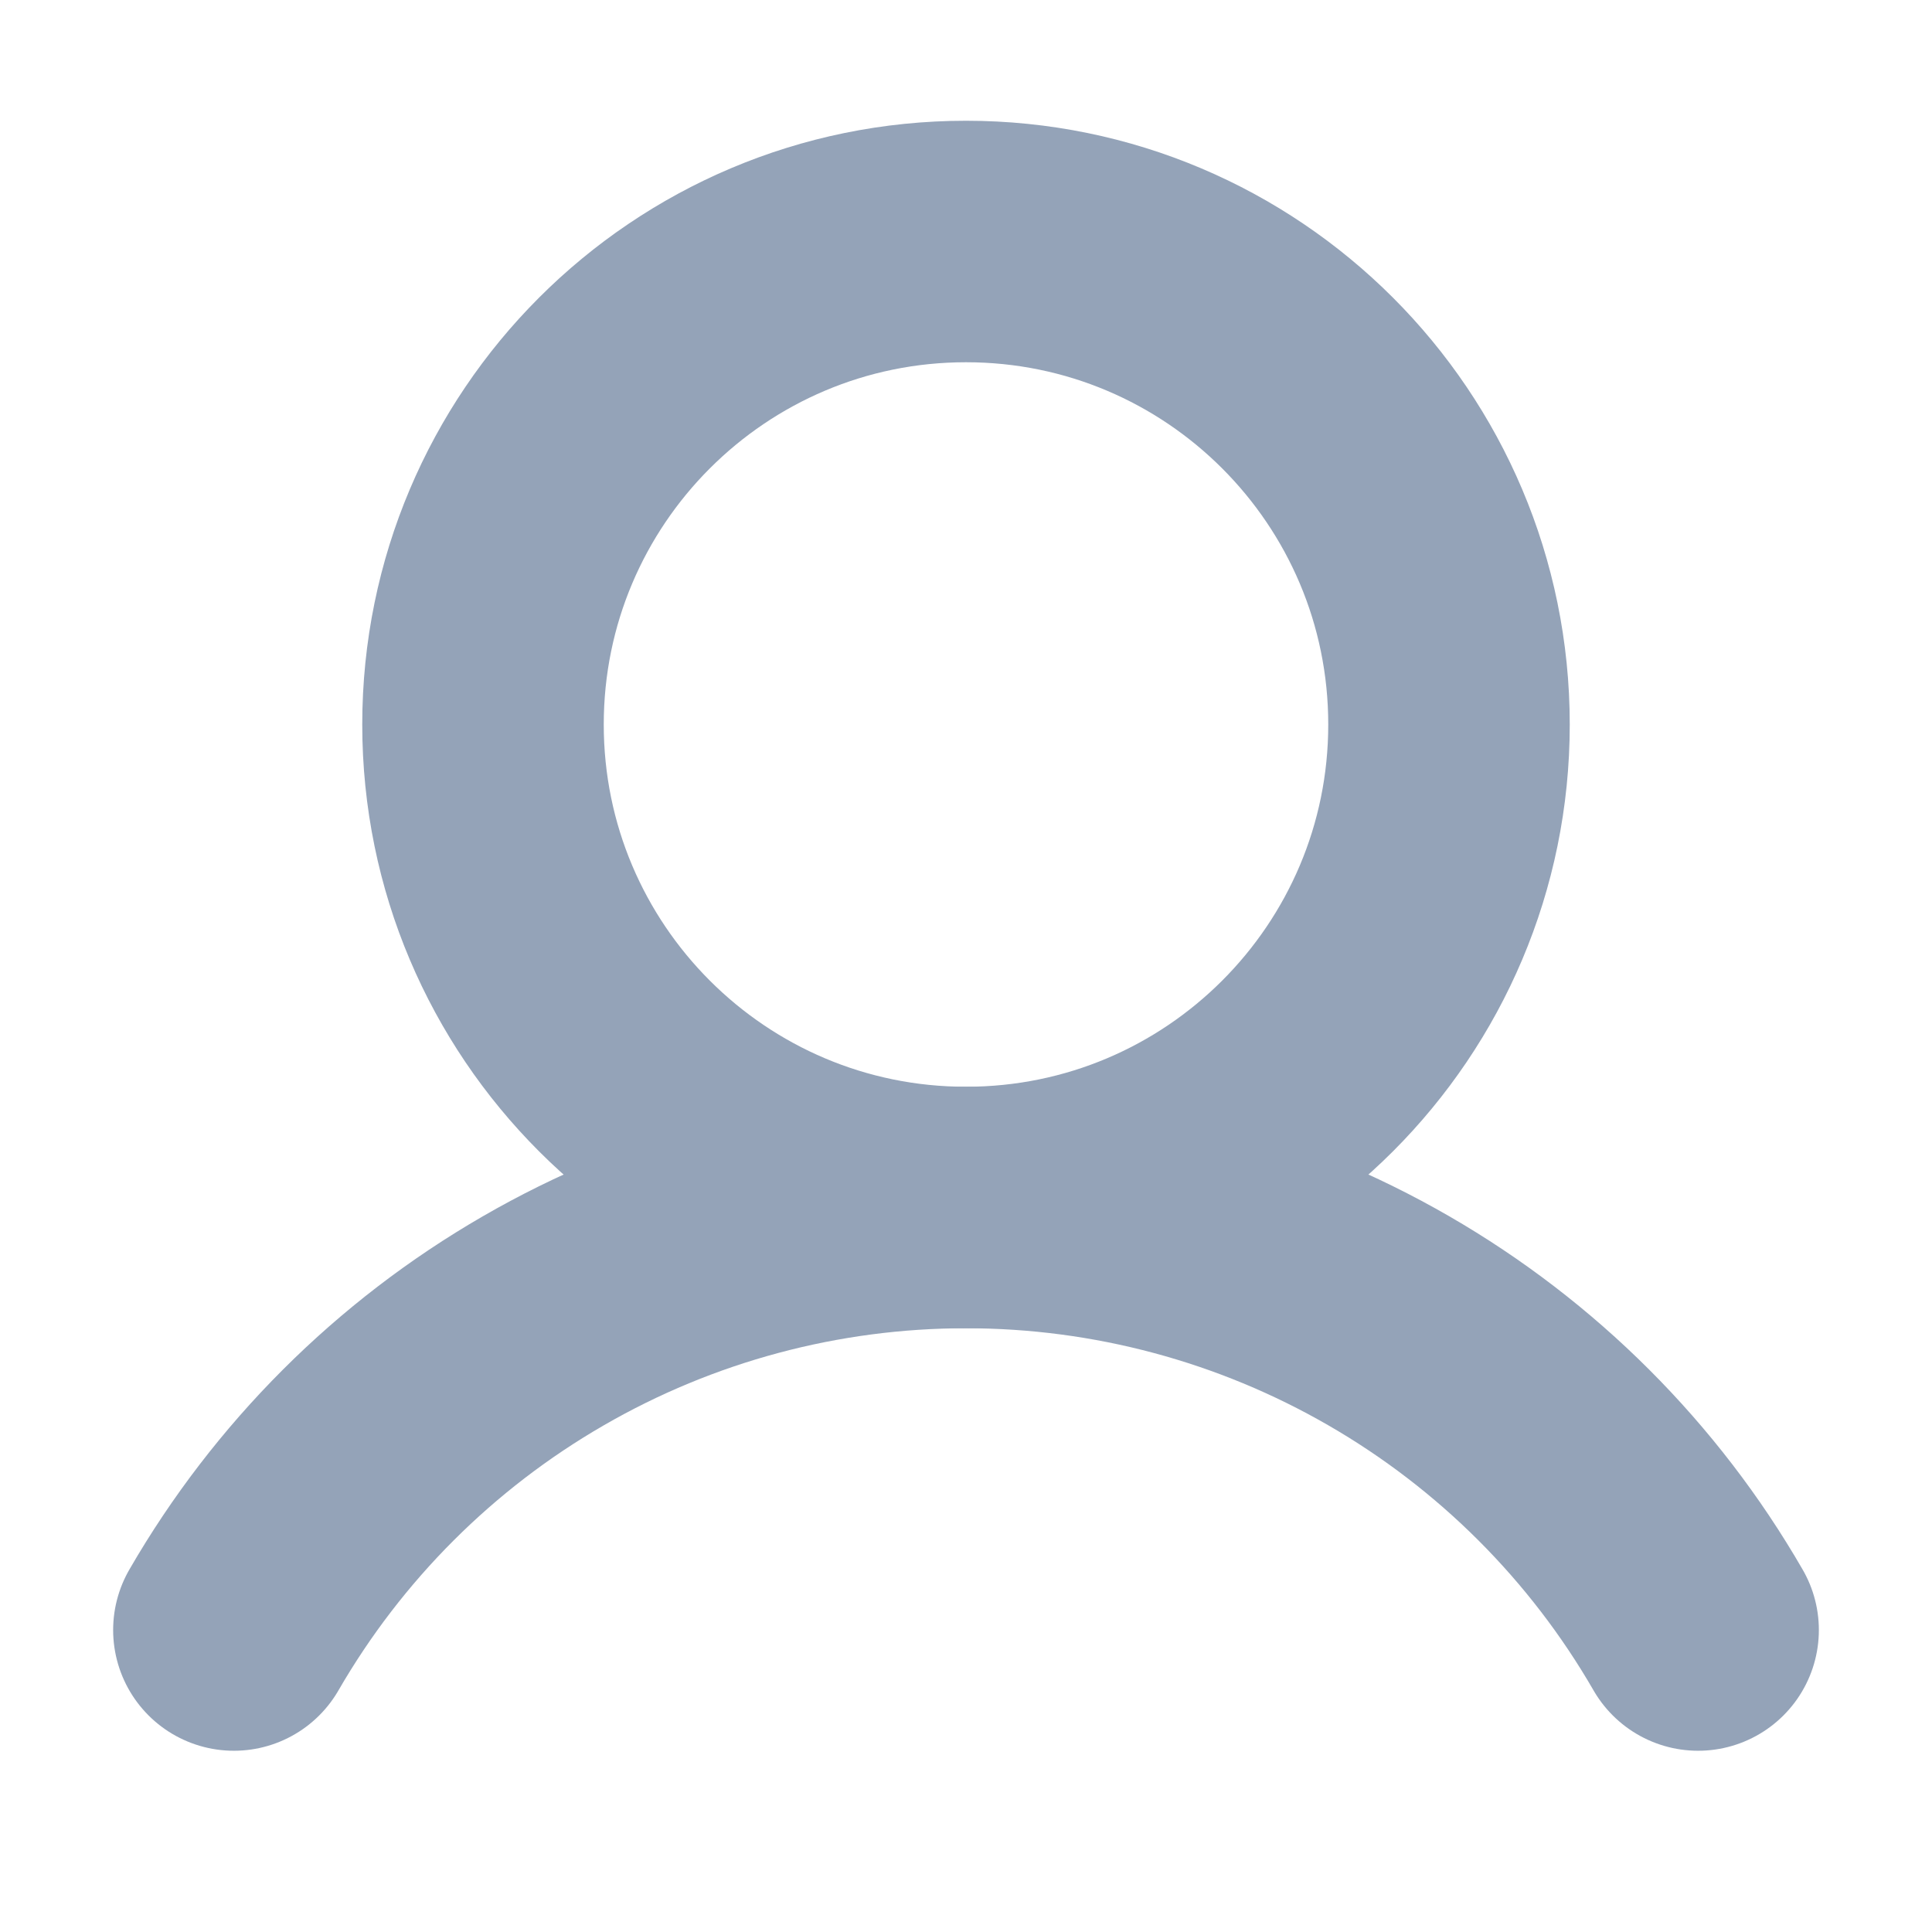 <svg width="16" height="16" viewBox="0 0 16 16" fill="none" xmlns="http://www.w3.org/2000/svg">
<path d="M8 10C10.209 10 12 8.209 12 6C12 3.791 10.209 2 8 2C5.791 2 4 3.791 4 6C4 8.209 5.791 10 8 10Z" stroke="#94A3B8" stroke-width="2" stroke-miterlimit="10"/>
<path d="M1.937 13.499C2.552 12.435 3.436 11.552 4.5 10.938C5.564 10.323 6.771 10 8 10C9.229 10 10.436 10.323 11.501 10.938C12.565 11.552 13.449 12.435 14.063 13.499" stroke="#94A3B8" stroke-width="2" stroke-linecap="round" stroke-linejoin="round"/>
</svg>
